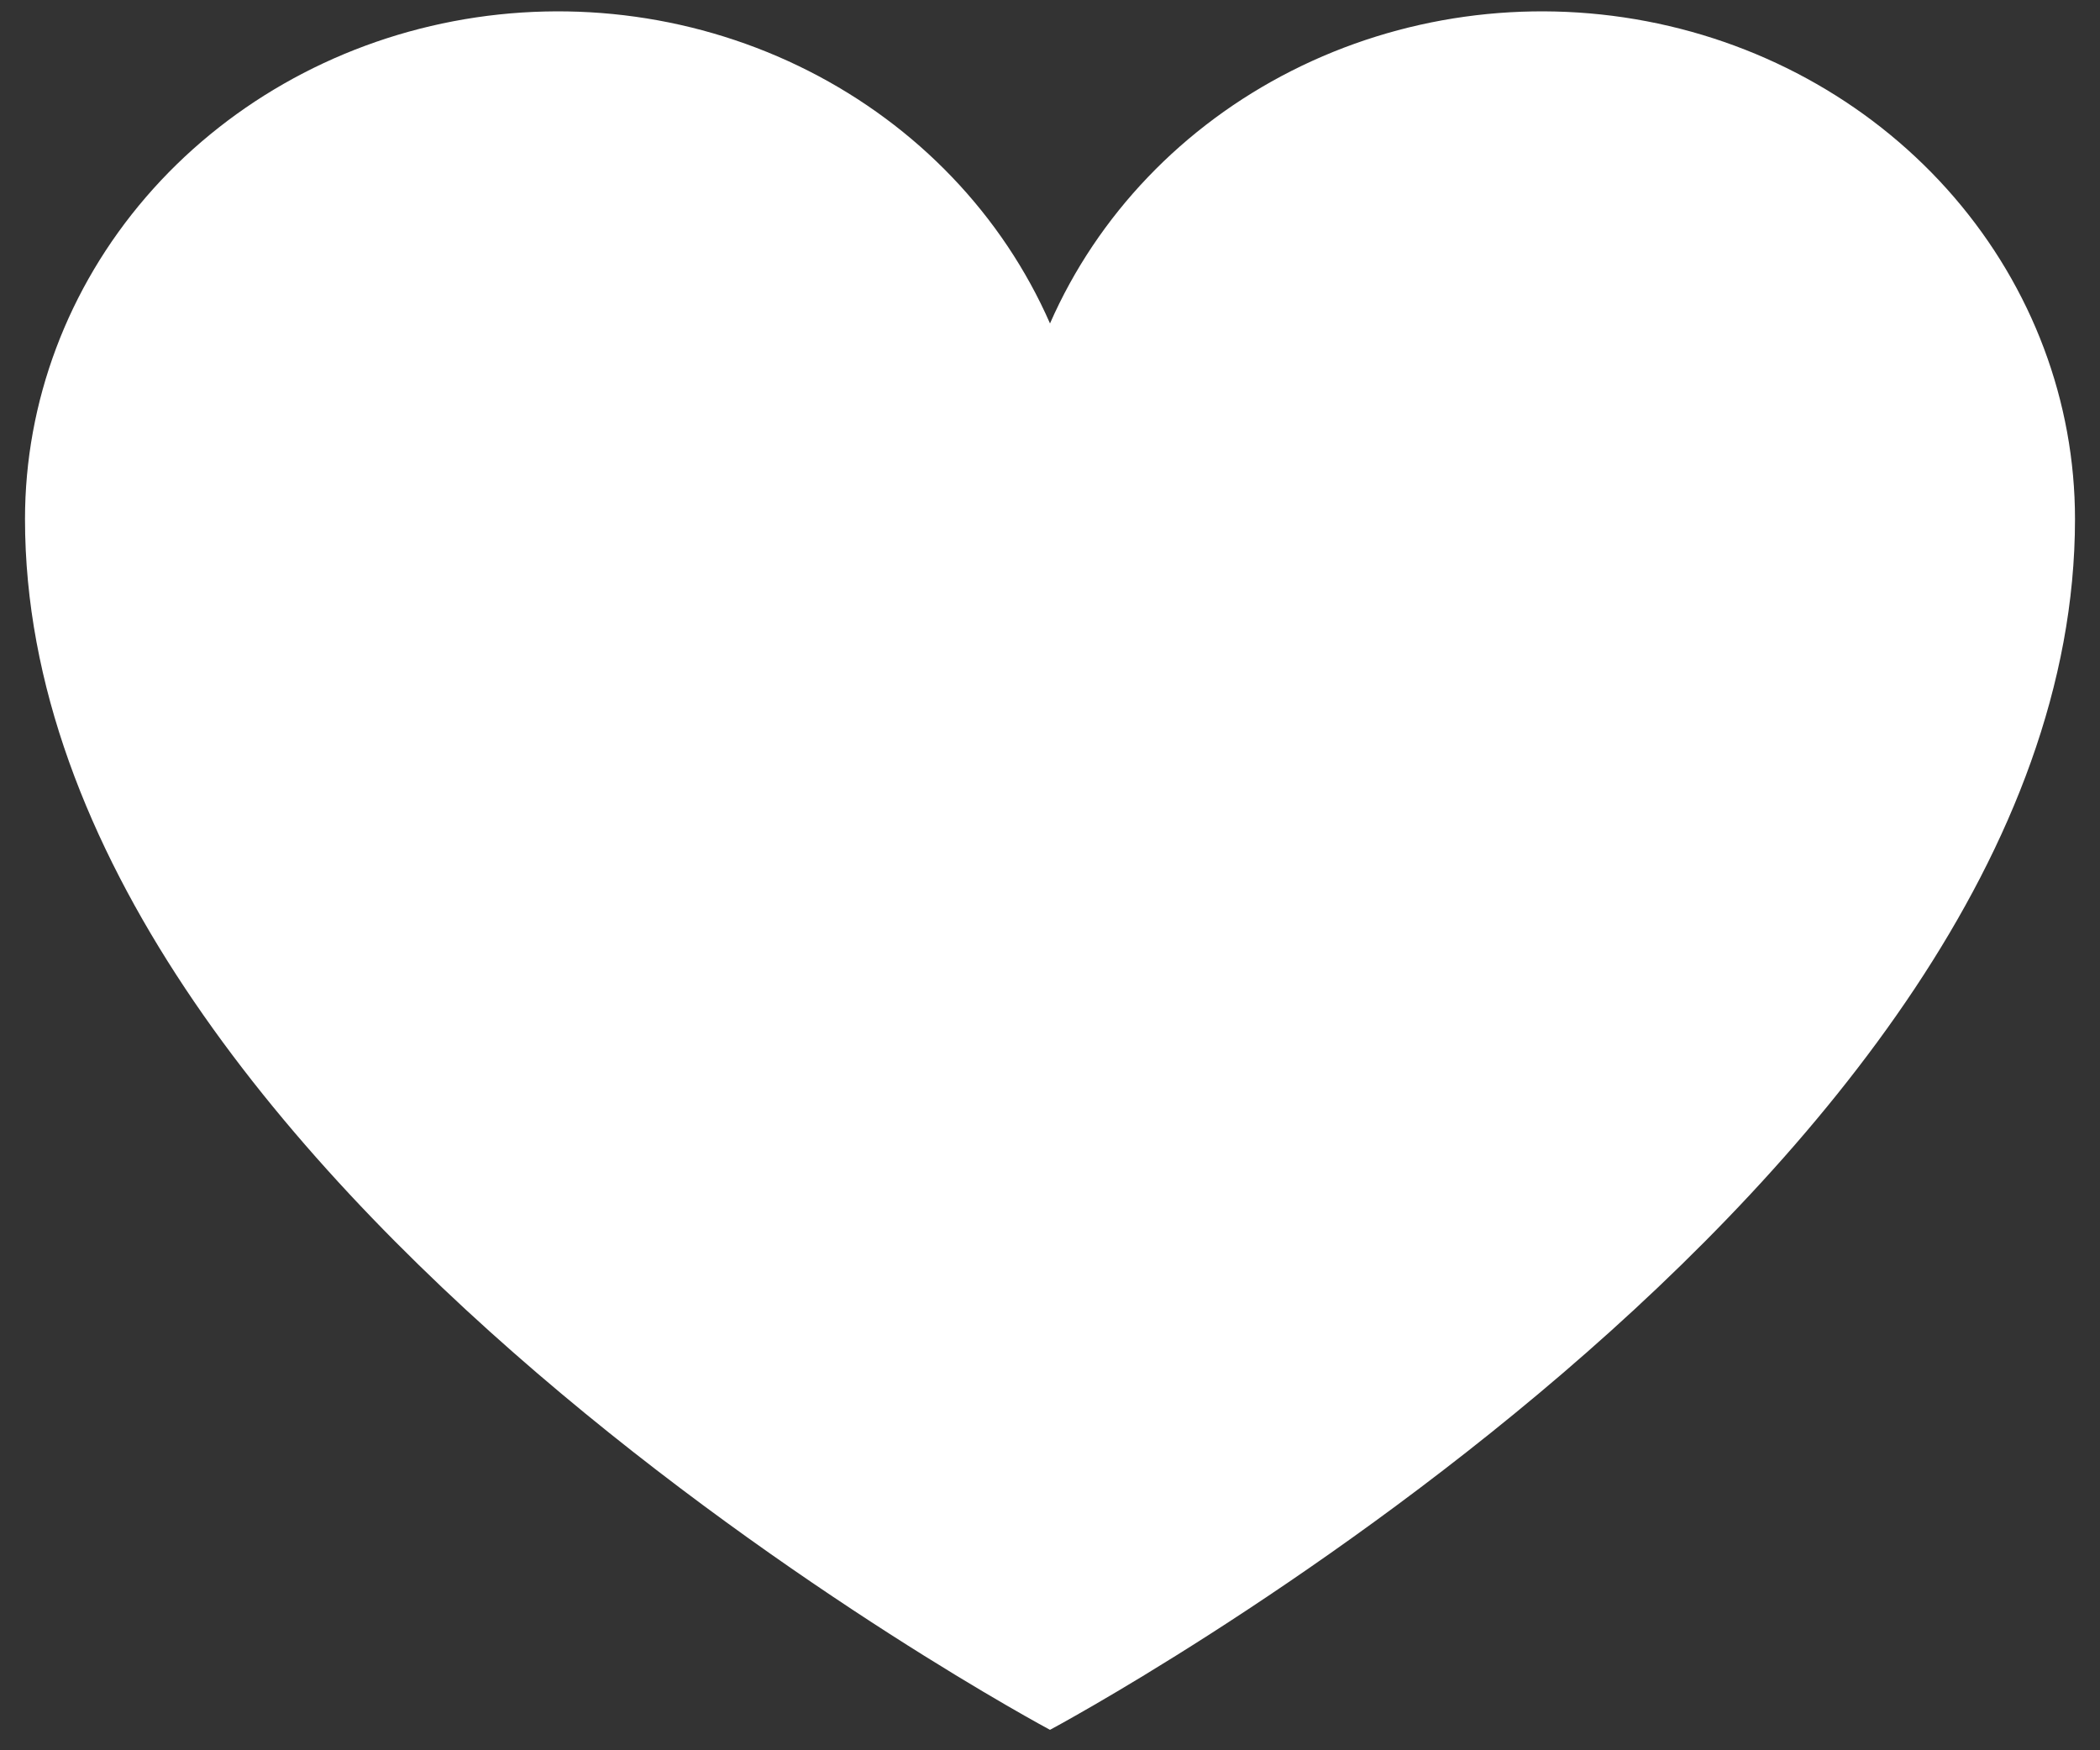<svg width="42" height="35" viewBox="0 0 42 35" fill="none" xmlns="http://www.w3.org/2000/svg">
<rect x="0" y="0" width="42" height="35" fill="#333333" stroke="none"/>
<path d="M21 34.591C21 34.591 0.5 23.657 0.5 10.38C0.5 8.034 1.354 5.76 2.916 3.945C4.478 2.13 6.652 0.886 9.067 0.425C11.483 -0.036 13.992 0.314 16.167 1.416C18.343 2.518 20.05 4.303 21 6.468L21 6.468C21.95 4.303 23.657 2.518 25.832 1.416C28.008 0.314 30.517 -0.036 32.933 0.425C35.349 0.886 37.522 2.13 39.084 3.945C40.646 5.76 41.5 8.034 41.5 10.38C41.5 23.657 21 34.591 21 34.591Z" fill="white"/>
</svg>
